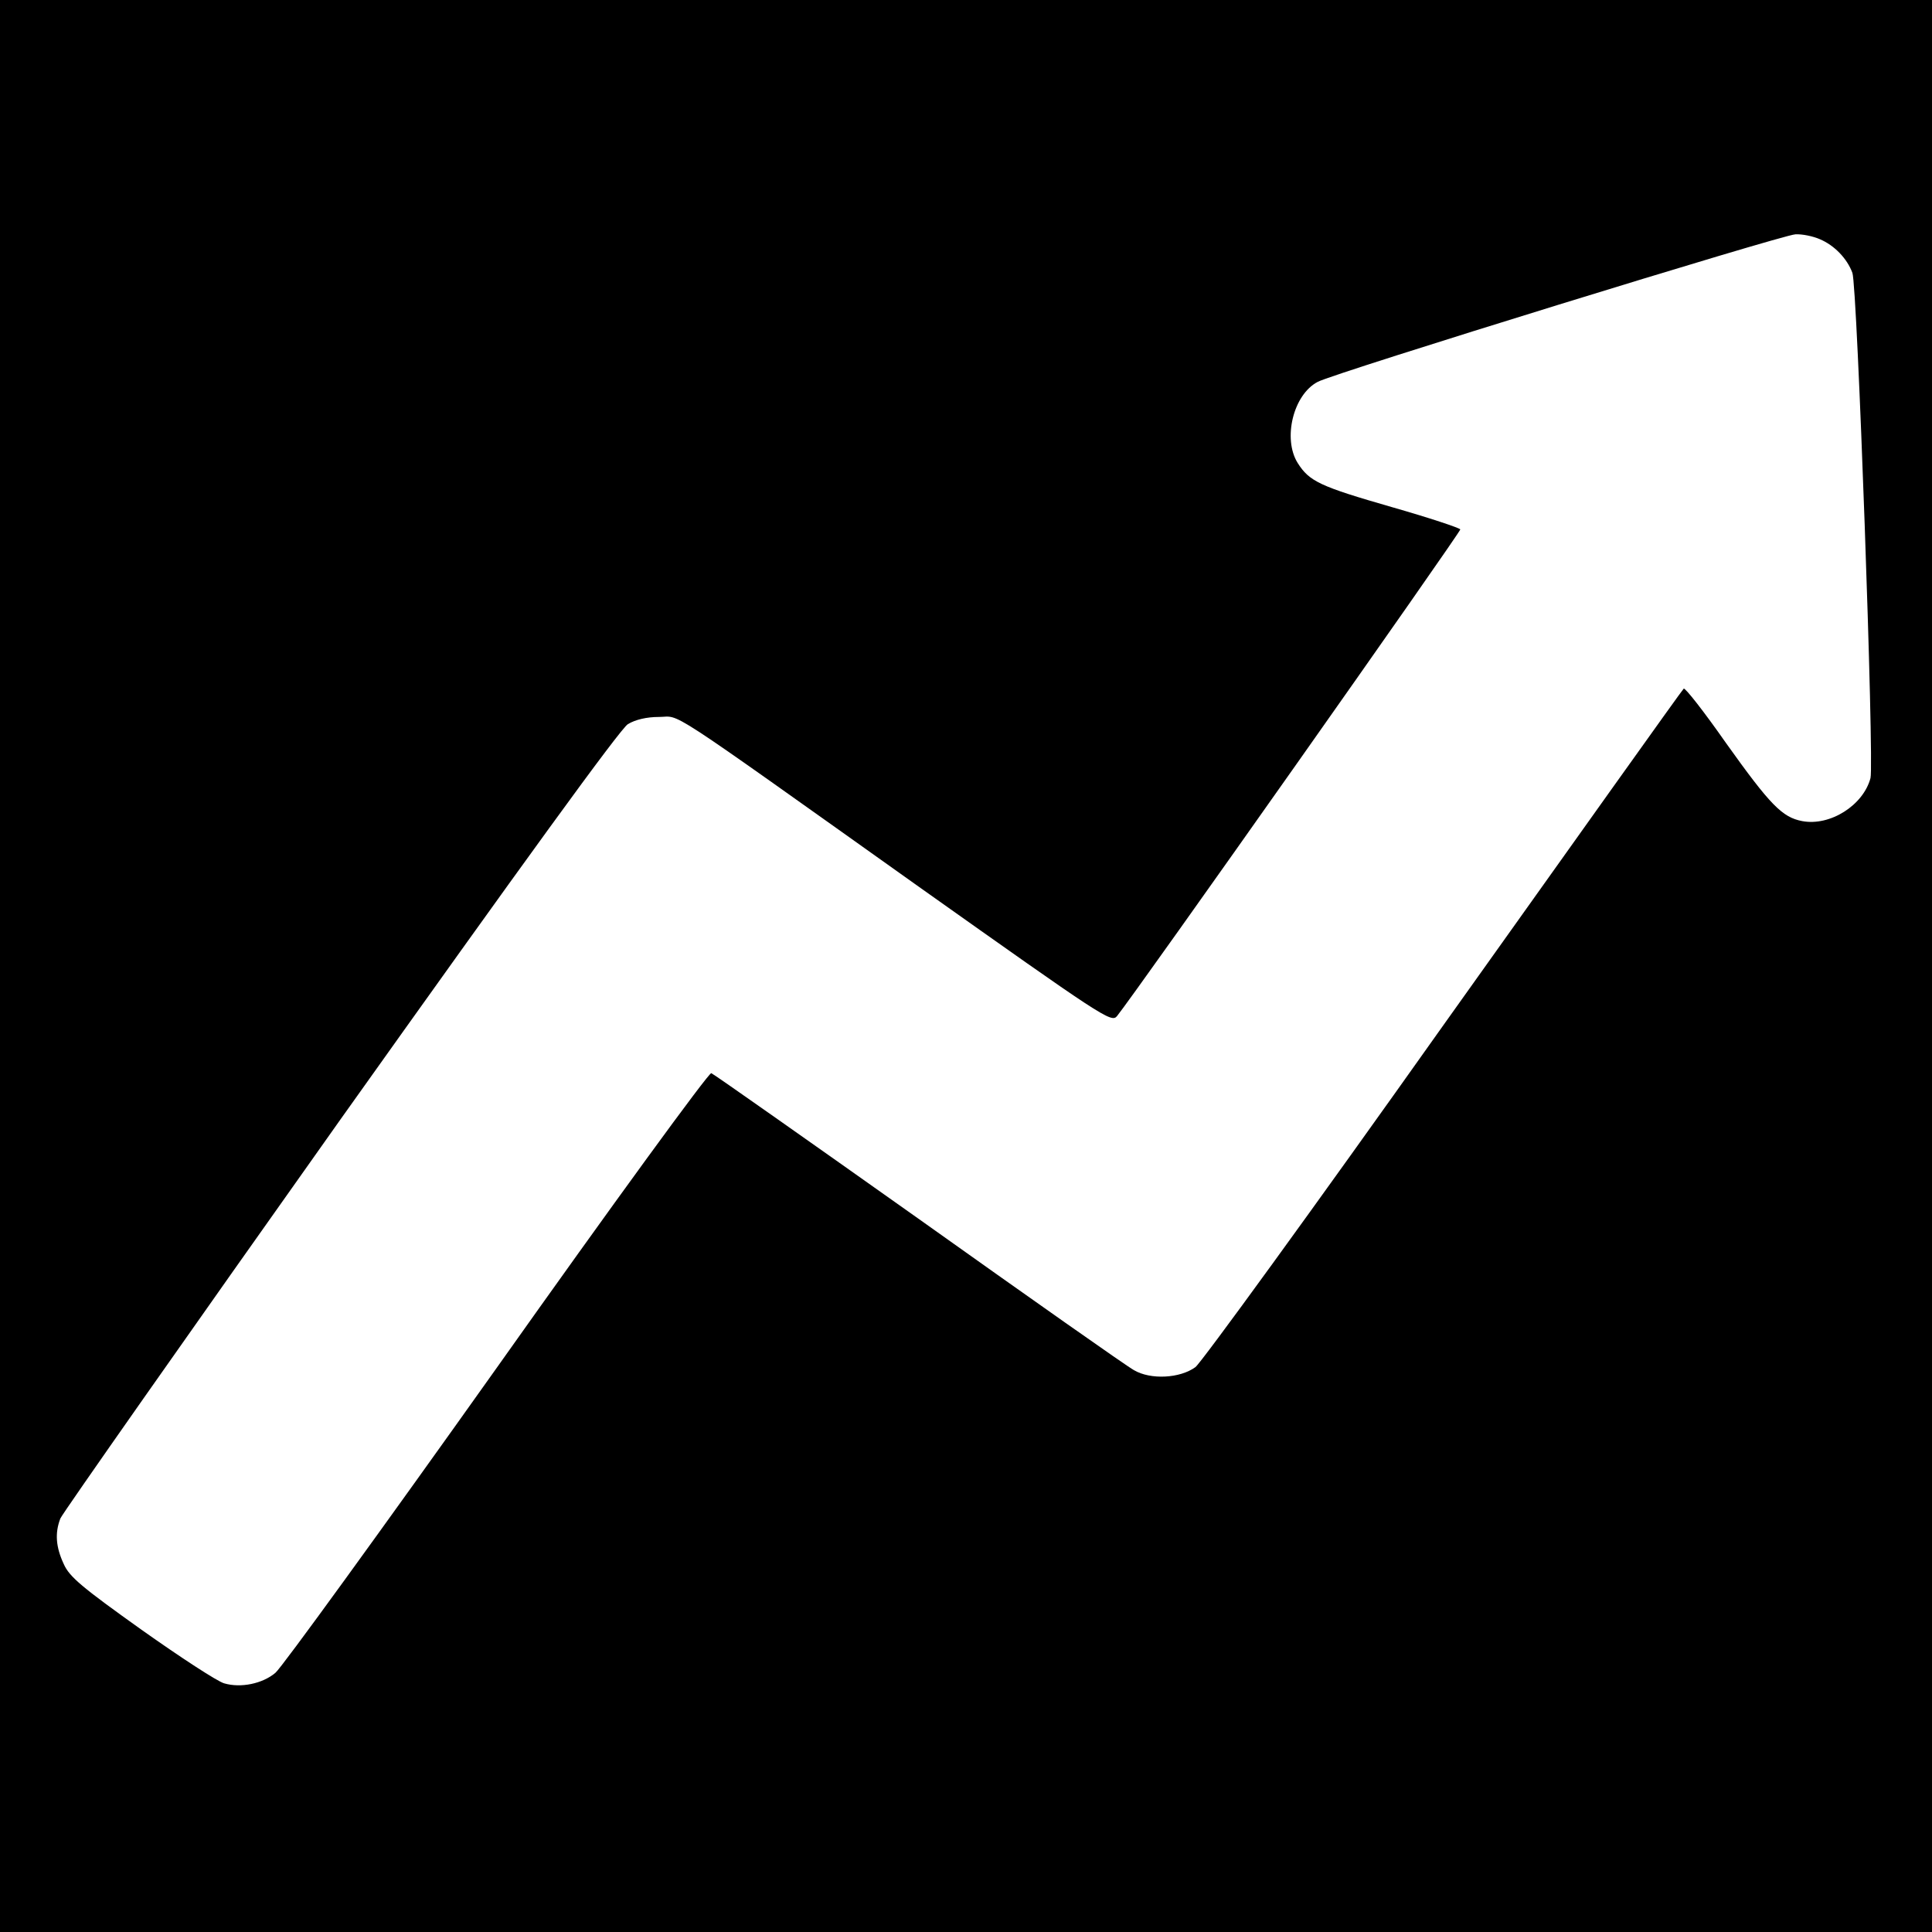 <?xml version="1.0" standalone="no"?>
<!DOCTYPE svg PUBLIC "-//W3C//DTD SVG 20010904//EN"
 "http://www.w3.org/TR/2001/REC-SVG-20010904/DTD/svg10.dtd">
<svg version="1.0" xmlns="http://www.w3.org/2000/svg"
 width="512pt" height="512pt" viewBox="0 0 512 512"
 preserveAspectRatio="xMidYMid meet">

<g transform="translate(0,512) scale(0.1,-0.1)"
fill="#000000" stroke="none">
<path d="M0 2560 l0 -2560 2560 0 2560 0 0 2560 0 2560 -2560 0 -2560 0 0
-2560z m4823 1926 c38 -16 72 -51 86 -89 13 -33 58 -1300 48 -1339 -19 -72
-107 -128 -181 -114 -53 10 -85 43 -202 207 -58 83 -109 148 -112 144 -4 -3
-290 -405 -637 -892 -346 -488 -642 -895 -657 -906 -41 -30 -119 -34 -163 -8
-20 11 -277 192 -572 402 -295 209 -542 383 -548 385 -6 3 -262 -348 -568
-780 -307 -432 -571 -796 -587 -809 -34 -29 -92 -41 -136 -28 -18 5 -116 69
-219 142 -157 112 -191 140 -206 174 -21 45 -24 82 -9 121 6 14 340 490 742
1057 481 676 742 1036 762 1048 20 12 50 19 82 19 61 0 -4 43 689 -450 488
-346 510 -361 525 -343 50 62 911 1283 910 1290 -2 4 -83 31 -181 59 -191 55
-219 68 -250 117 -40 64 -12 181 53 215 42 23 1232 390 1266 391 18 1 47 -5
65 -13z"/>
</g>
</svg>
